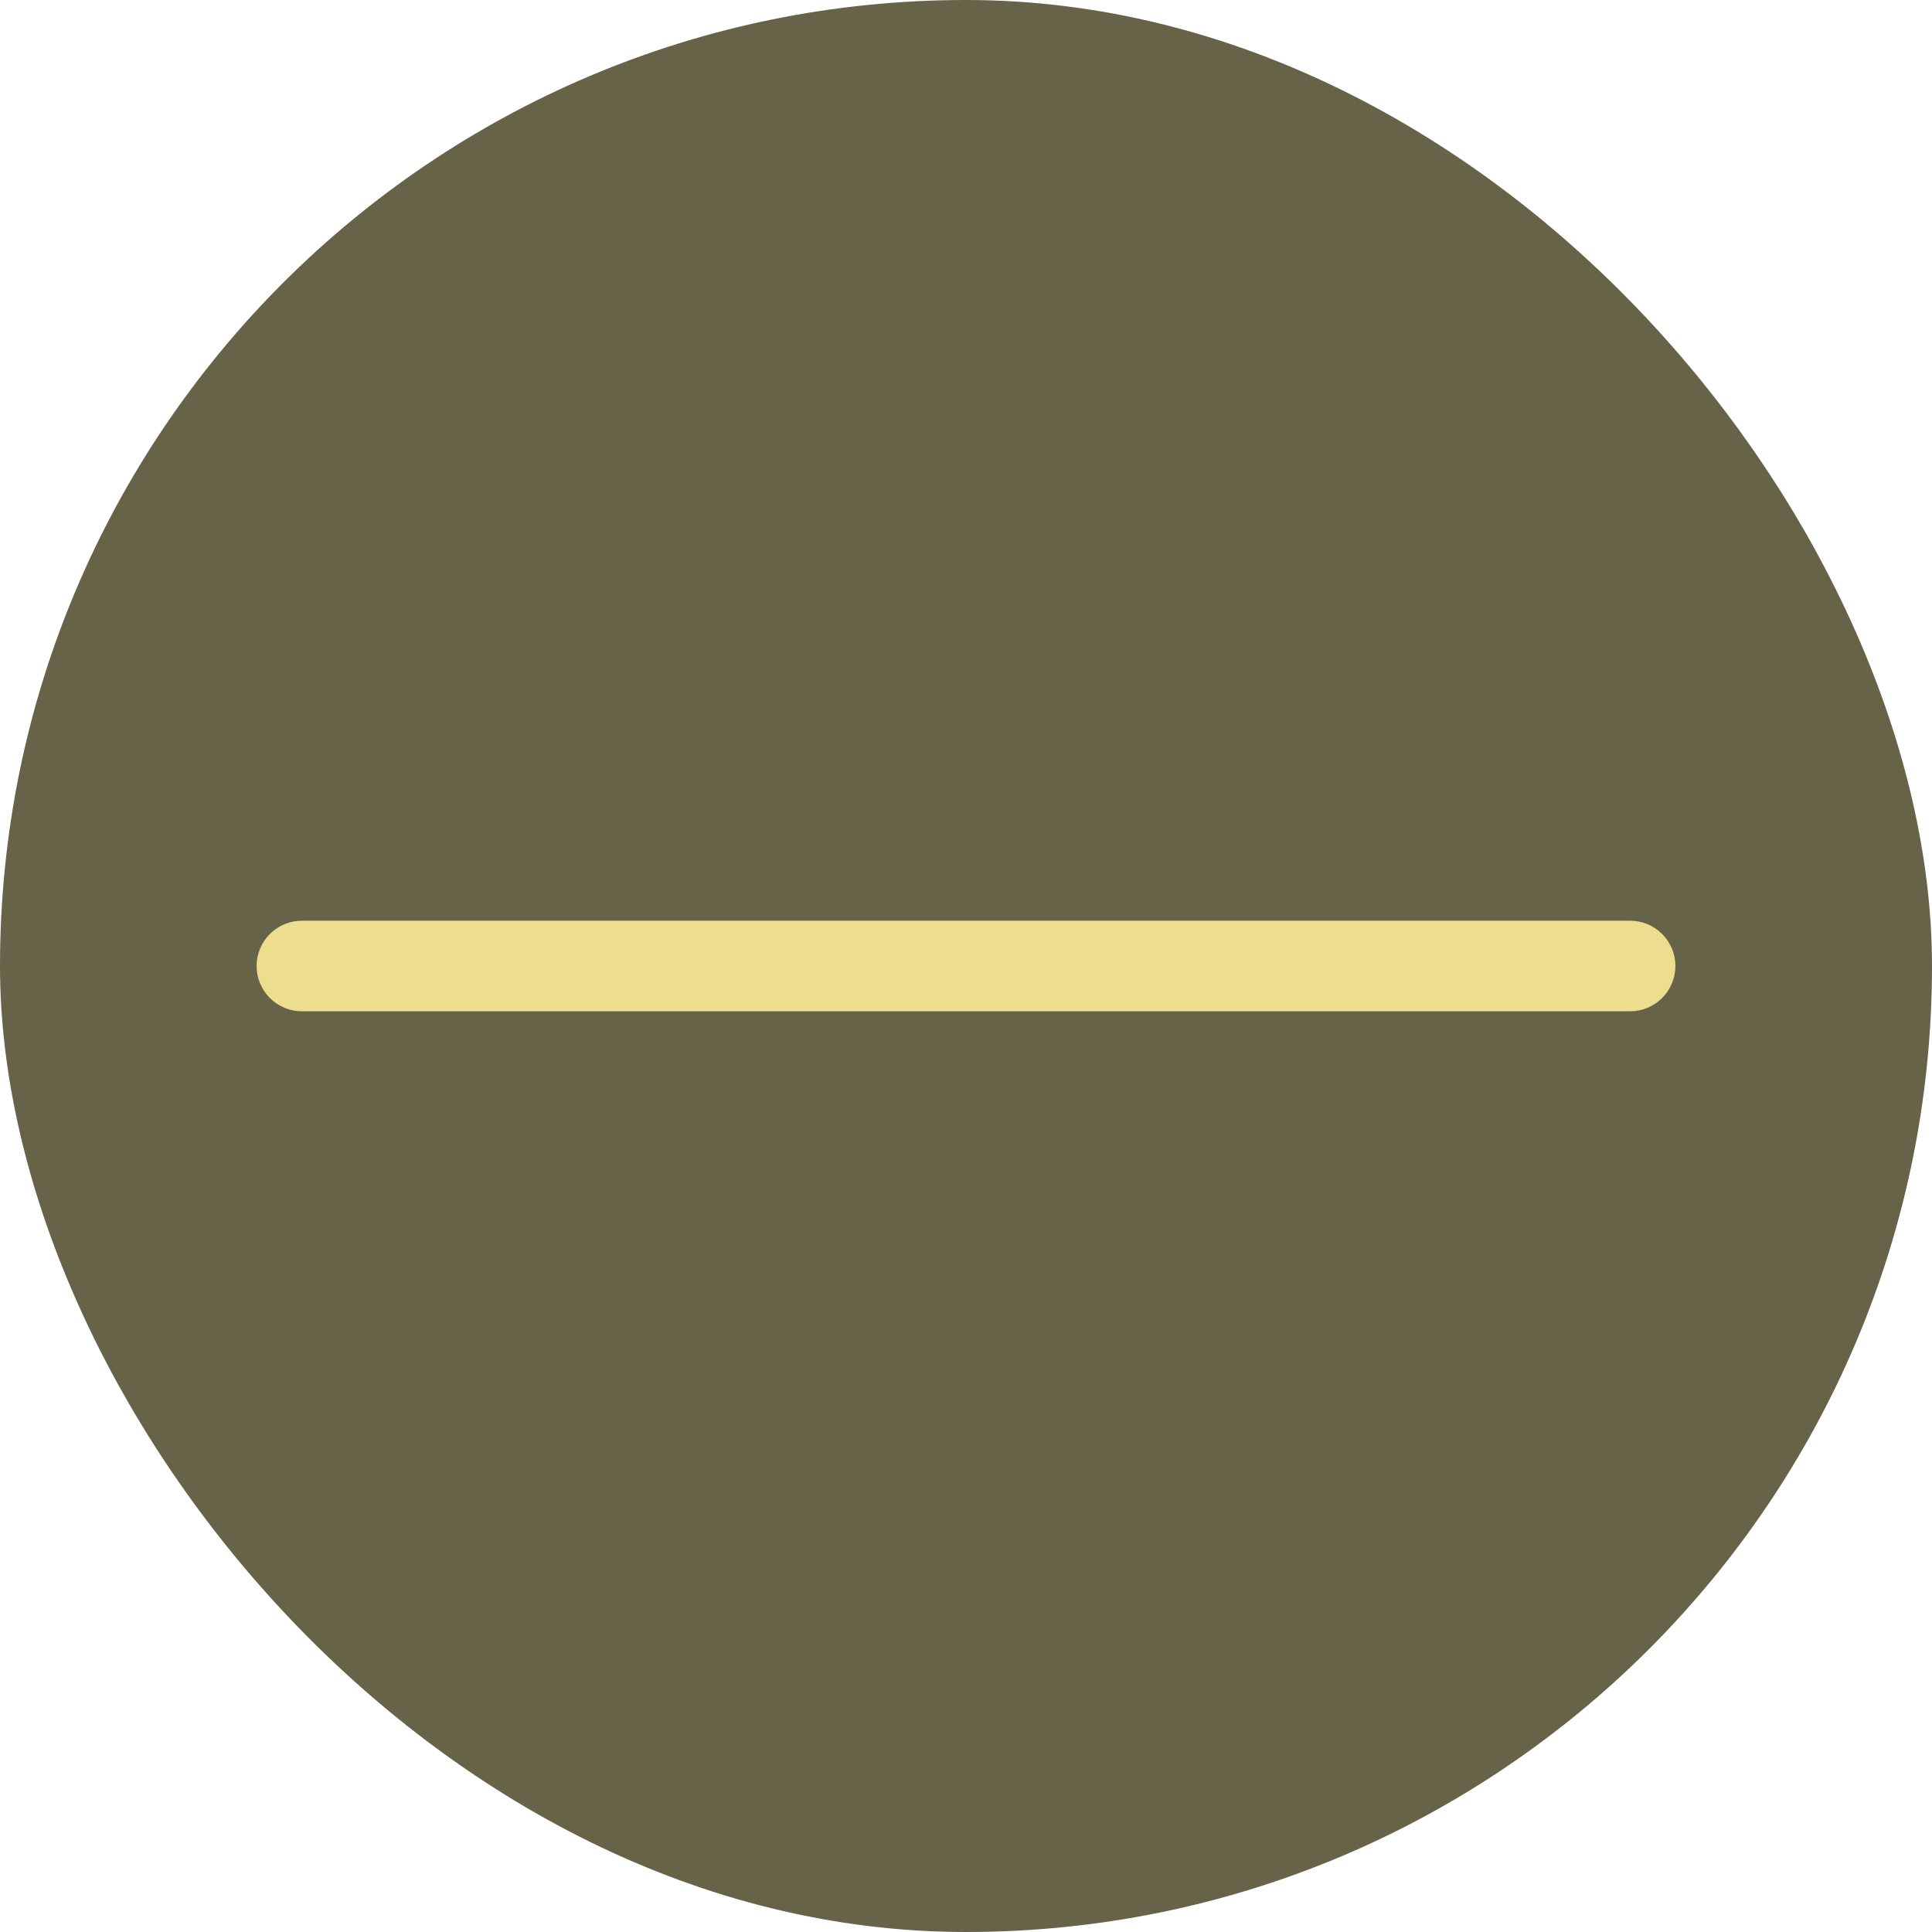 <svg width="27" height="27" viewBox="0 0 27 27" fill="none" xmlns="http://www.w3.org/2000/svg">
<rect width="27" height="27" rx="13.5" fill="#676349"/>
<path d="M22.781 14.133H4.219C4.051 14.133 3.89 14.066 3.771 13.947C3.653 13.829 3.586 13.668 3.586 13.5C3.586 13.332 3.653 13.171 3.771 13.053C3.89 12.934 4.051 12.867 4.219 12.867H22.781C22.949 12.867 23.11 12.934 23.229 13.053C23.347 13.171 23.414 13.332 23.414 13.5C23.414 13.668 23.347 13.829 23.229 13.947C23.11 14.066 22.949 14.133 22.781 14.133Z" fill="#ECDE8E"/>
</svg>
